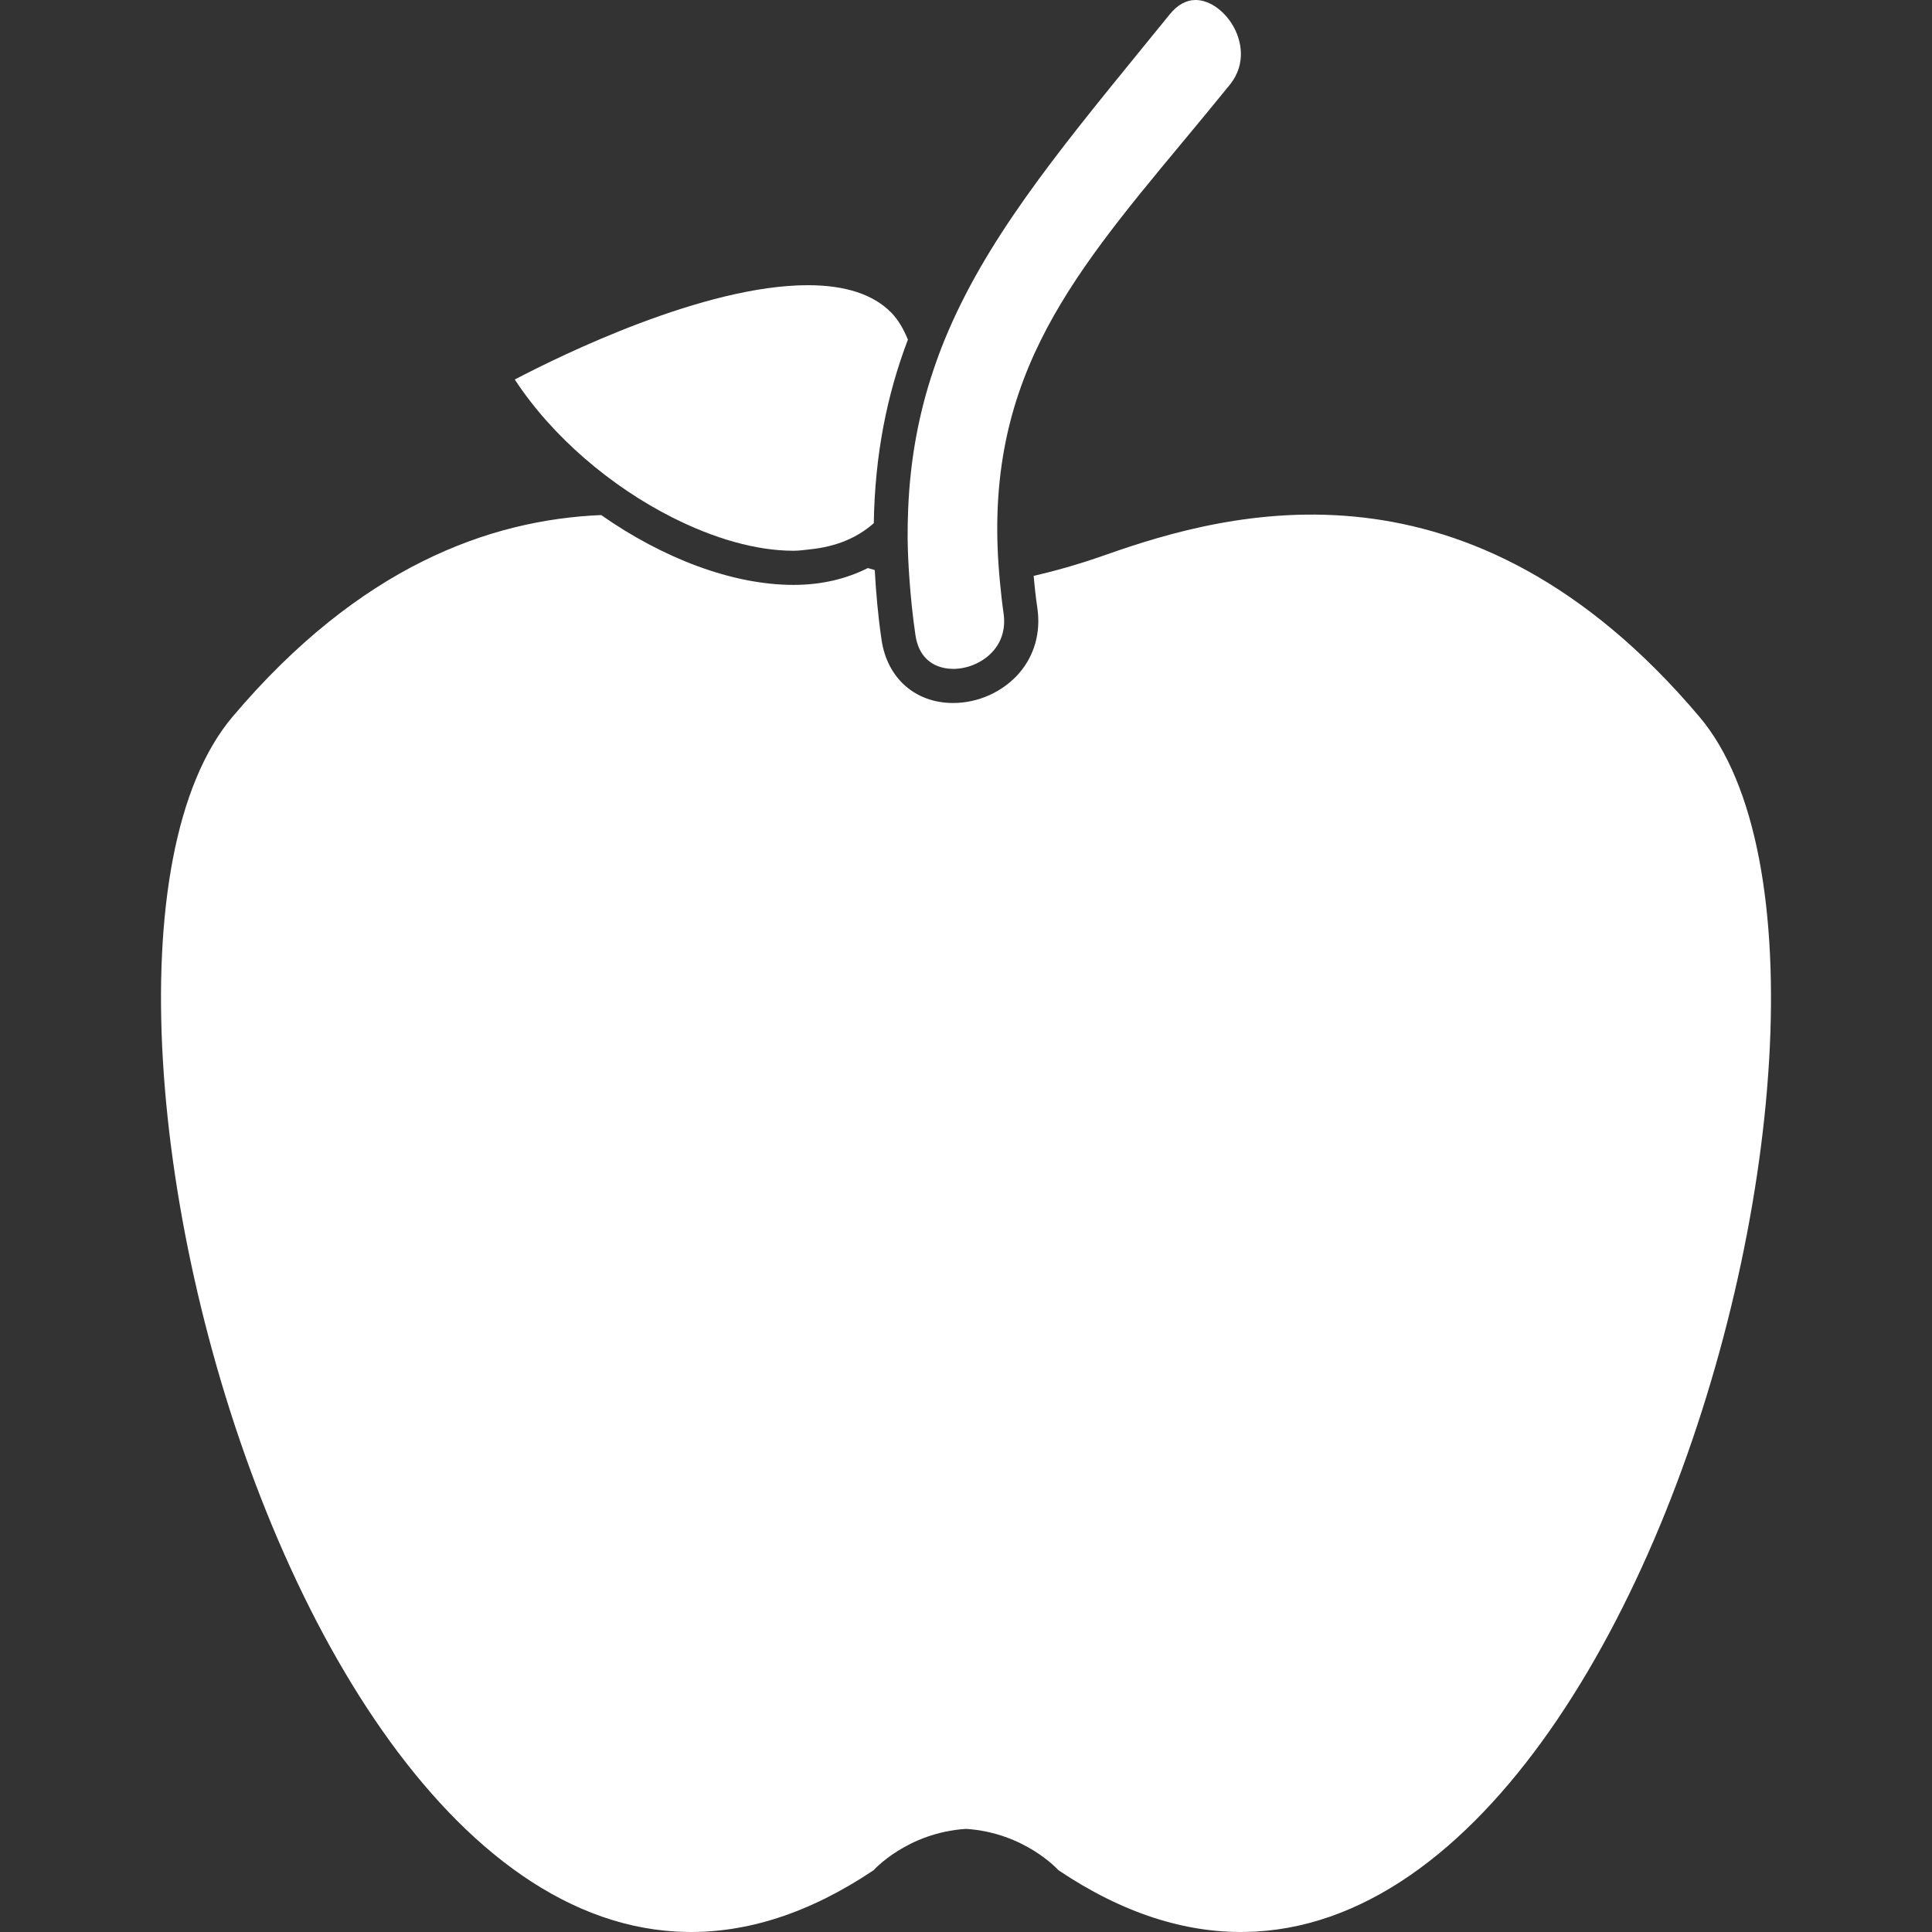 <?xml version="1.0" encoding="iso-8859-1"?>
<!-- Generator: Adobe Illustrator 18.1.1, SVG Export Plug-In . SVG Version: 6.00 Build 0)  -->
<svg xmlns="http://www.w3.org/2000/svg" xmlns:xlink="http://www.w3.org/1999/xlink" version="1.1" id="Capa_1" x="0px" y="0px" viewBox="0 0 459.426 459.426" style="enable-background:new 0 0 459.426 459.426;" xml:space="preserve" width="512px" height="512px">
<rect x="0" y="0" width="459.426" height="459.426" fill="#333333" stroke="none"/>
<g>
	<g>
		<path d="M207.745,444.731c0,0,7.974-8.933,21.972-9.827c13.997,0.894,21.972,9.827,21.972,9.827    c123.546,82.993,206.978-209.75,152.427-274.283s-111.516-48.967-141.193-38.505c-6.584,2.325-12.168,3.853-17.127,5.007    c0.228,2.495,0.496,5.023,0.886,7.649c0.845,5.763-0.683,11.25-4.308,15.452c-3.861,4.463-9.73,7.121-15.729,7.121    c-8.99,0-15.672-5.893-17.013-15.005c-0.854-5.812-1.317-11.282-1.618-16.615c-0.536-0.146-1.089-0.309-1.642-0.471    c-5.064,2.544-10.909,4.007-17.672,4.007c-14.623,0-31.173-6.397-45.739-16.607c-26.613,1.114-57.502,12.29-87.659,47.959    C0.767,234.981,84.199,527.723,207.745,444.731z" fill="#FFFFFF"/>
		<path d="M159.909,123.067c9.754,4.918,19.785,7.901,28.8,7.901c1.398,0,2.658-0.203,3.959-0.341    c6.113-0.626,11.161-2.707,15.119-6.218c0.26-16.257,3.113-30.498,8.112-43.65c-1.024-2.487-2.276-4.706-3.967-6.43    c-4.251-4.324-10.925-6.511-19.817-6.511c-24.695,0-58.558,16.59-69.703,22.427C131.345,103.891,145.318,115.71,159.909,123.067z" fill="#FFFFFF"/>
		<path d="M216.256,137.609c0.309,4.316,0.748,8.738,1.431,13.388c1.065,7.275,6.617,8.055,8.966,8.064    c3.609,0,7.283-1.65,9.575-4.308c2.089-2.414,2.918-5.511,2.414-8.958c-0.366-2.487-0.602-4.853-0.837-7.226    c-4.633-46.853,15.745-71.491,43.52-104.907c3.577-4.308,7.283-8.771,11.079-13.453c4.3-5.308,2.382-10.884,1.357-13.038    C291.746,2.951,287.86,0,284.308,0c-2.243,0-4.316,1.162-6.17,3.438l-7.039,8.649c-20.386,25.012-36.969,45.455-46.495,68.784    c-0.959,2.349-1.837,4.747-2.65,7.161c-3.406,10.136-5.495,20.939-5.991,32.953c-0.089,2.292-0.146,4.609-0.13,6.991    C215.866,131.098,216.02,134.317,216.256,137.609z" fill="#FFFFFF"/>
	</g>
</g>
<g>
</g>
<g>
</g>
<g>
</g>
<g>
</g>
<g>
</g>
<g>
</g>
<g>
</g>
<g>
</g>
<g>
</g>
<g>
</g>
<g>
</g>
<g>
</g>
<g>
</g>
<g>
</g>
<g>
</g>
</svg>
